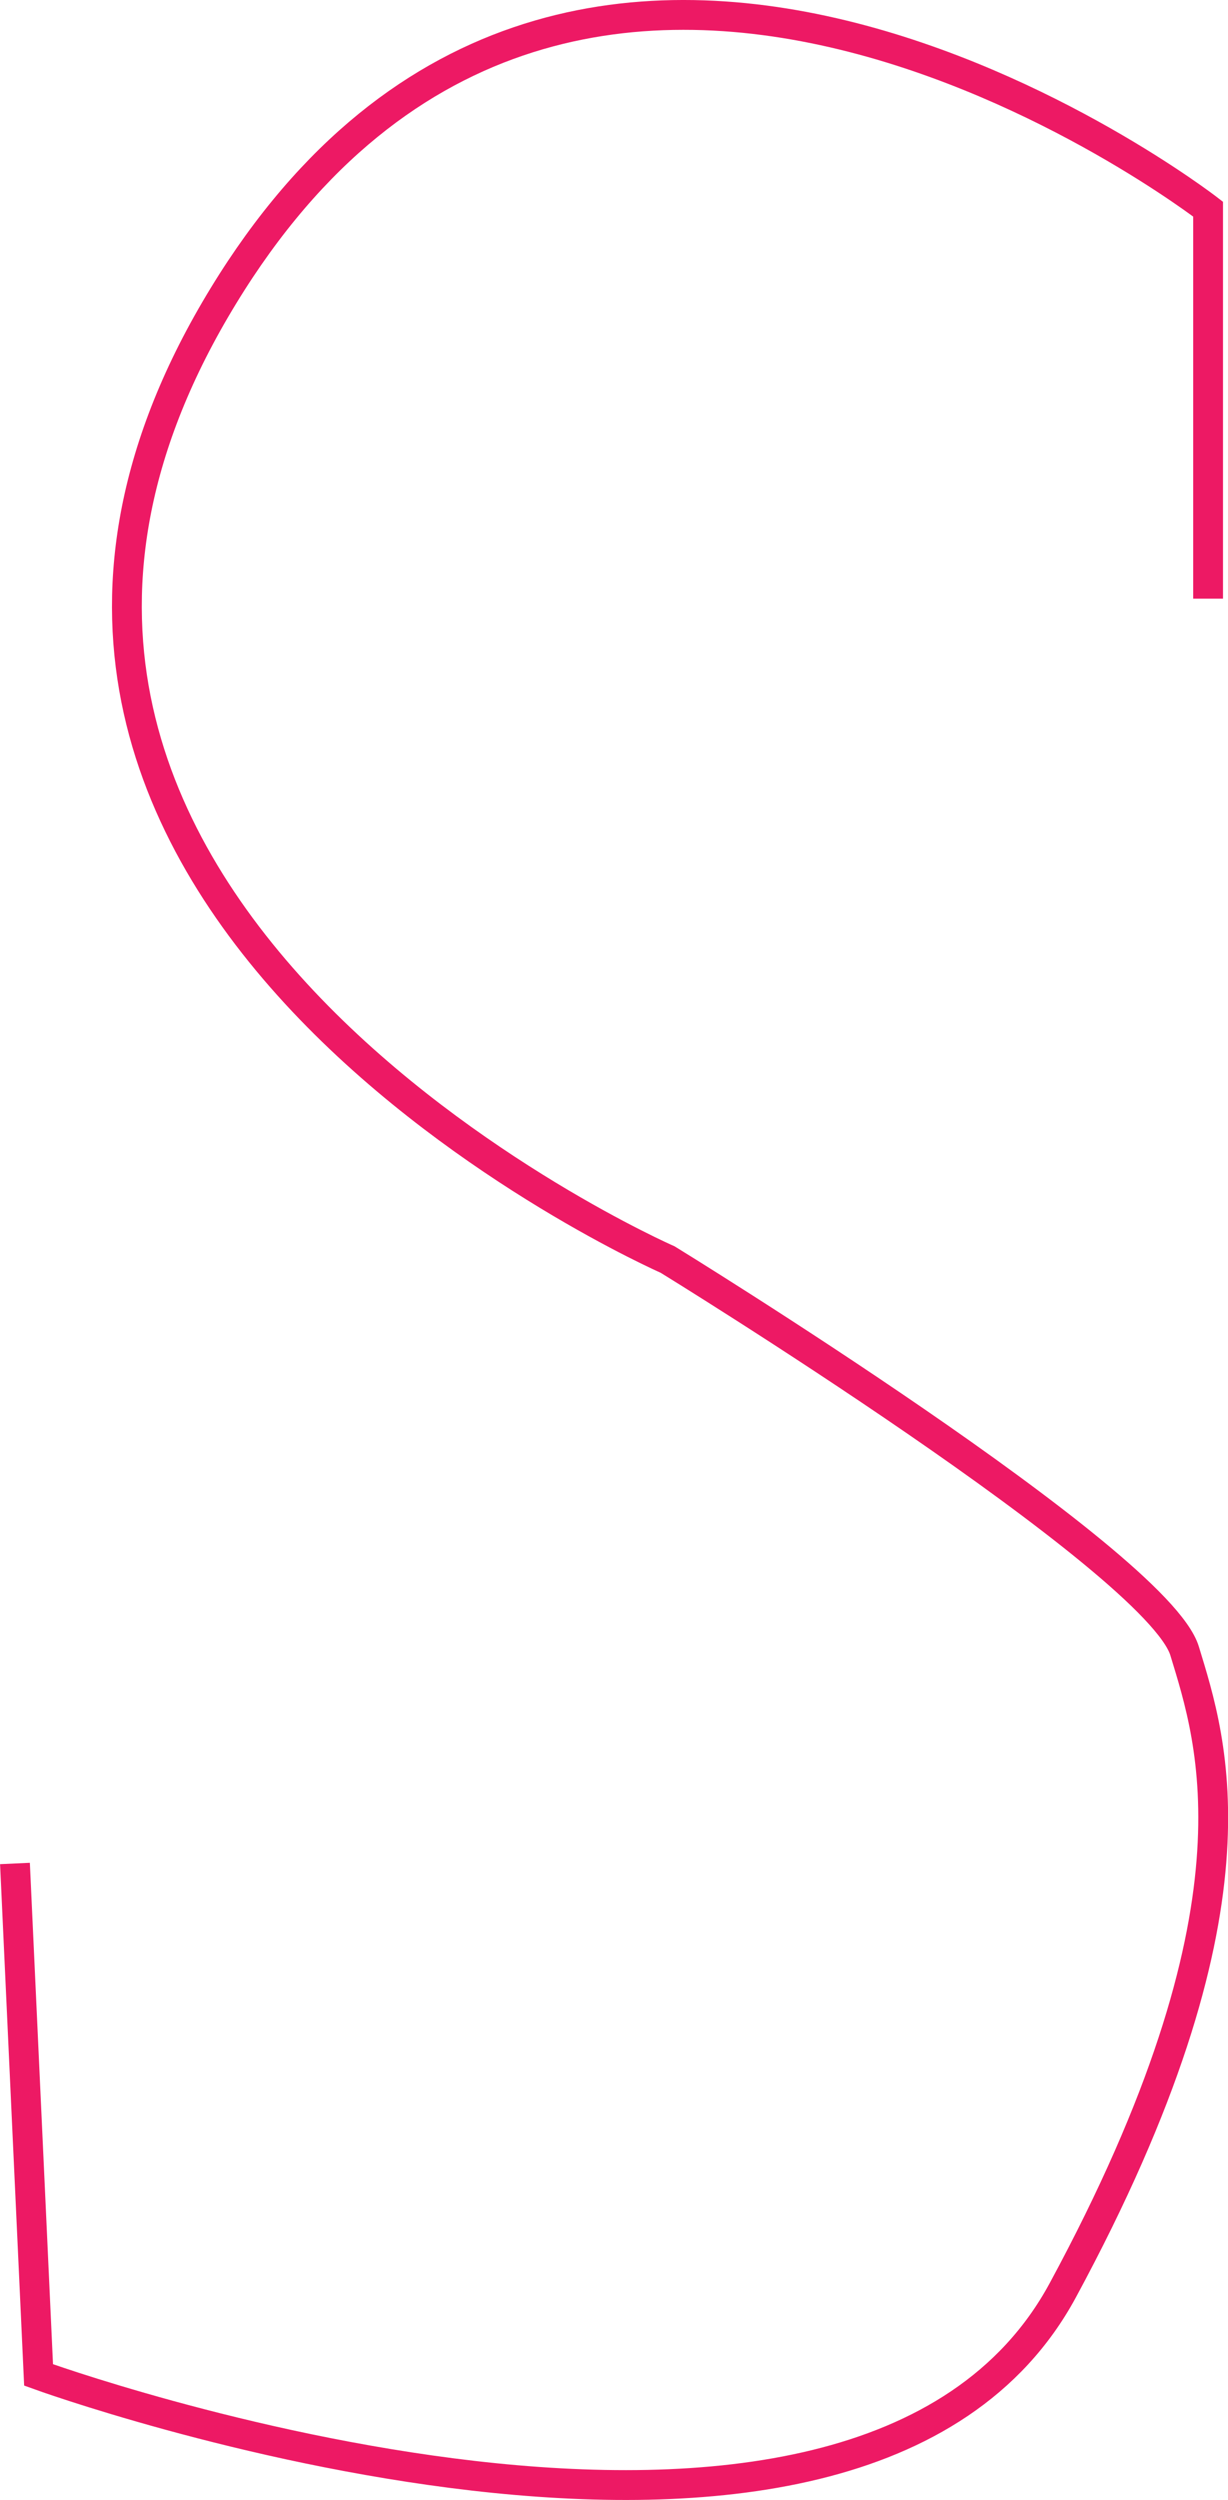 <svg id="Layer_1" data-name="Layer 1" xmlns="http://www.w3.org/2000/svg" viewBox="0 0 41.189 83.794"><path d="M147,199.319" transform="translate(-89.006 -222.309)" style="fill:none;stroke:#1d1b1c;stroke-miterlimit:10"/><path d="M62.868,169.253" transform="translate(-89.006 -222.309)" style="fill:none;stroke:#ed1964;stroke-miterlimit:10"/><path d="M129.527,242.374V229.319s-21.56-16.682-33.3,3.362S111.4,264.527,111.4,264.527s16.417,10.088,17.34,13.121,2.835,8.638-4.088,21.429S90.3,301.912,90.3,301.912l-.792-17.143" transform="translate(-89.006 -222.309)" style="fill:none;stroke:#ed1964;stroke-miterlimit:10"/></svg>